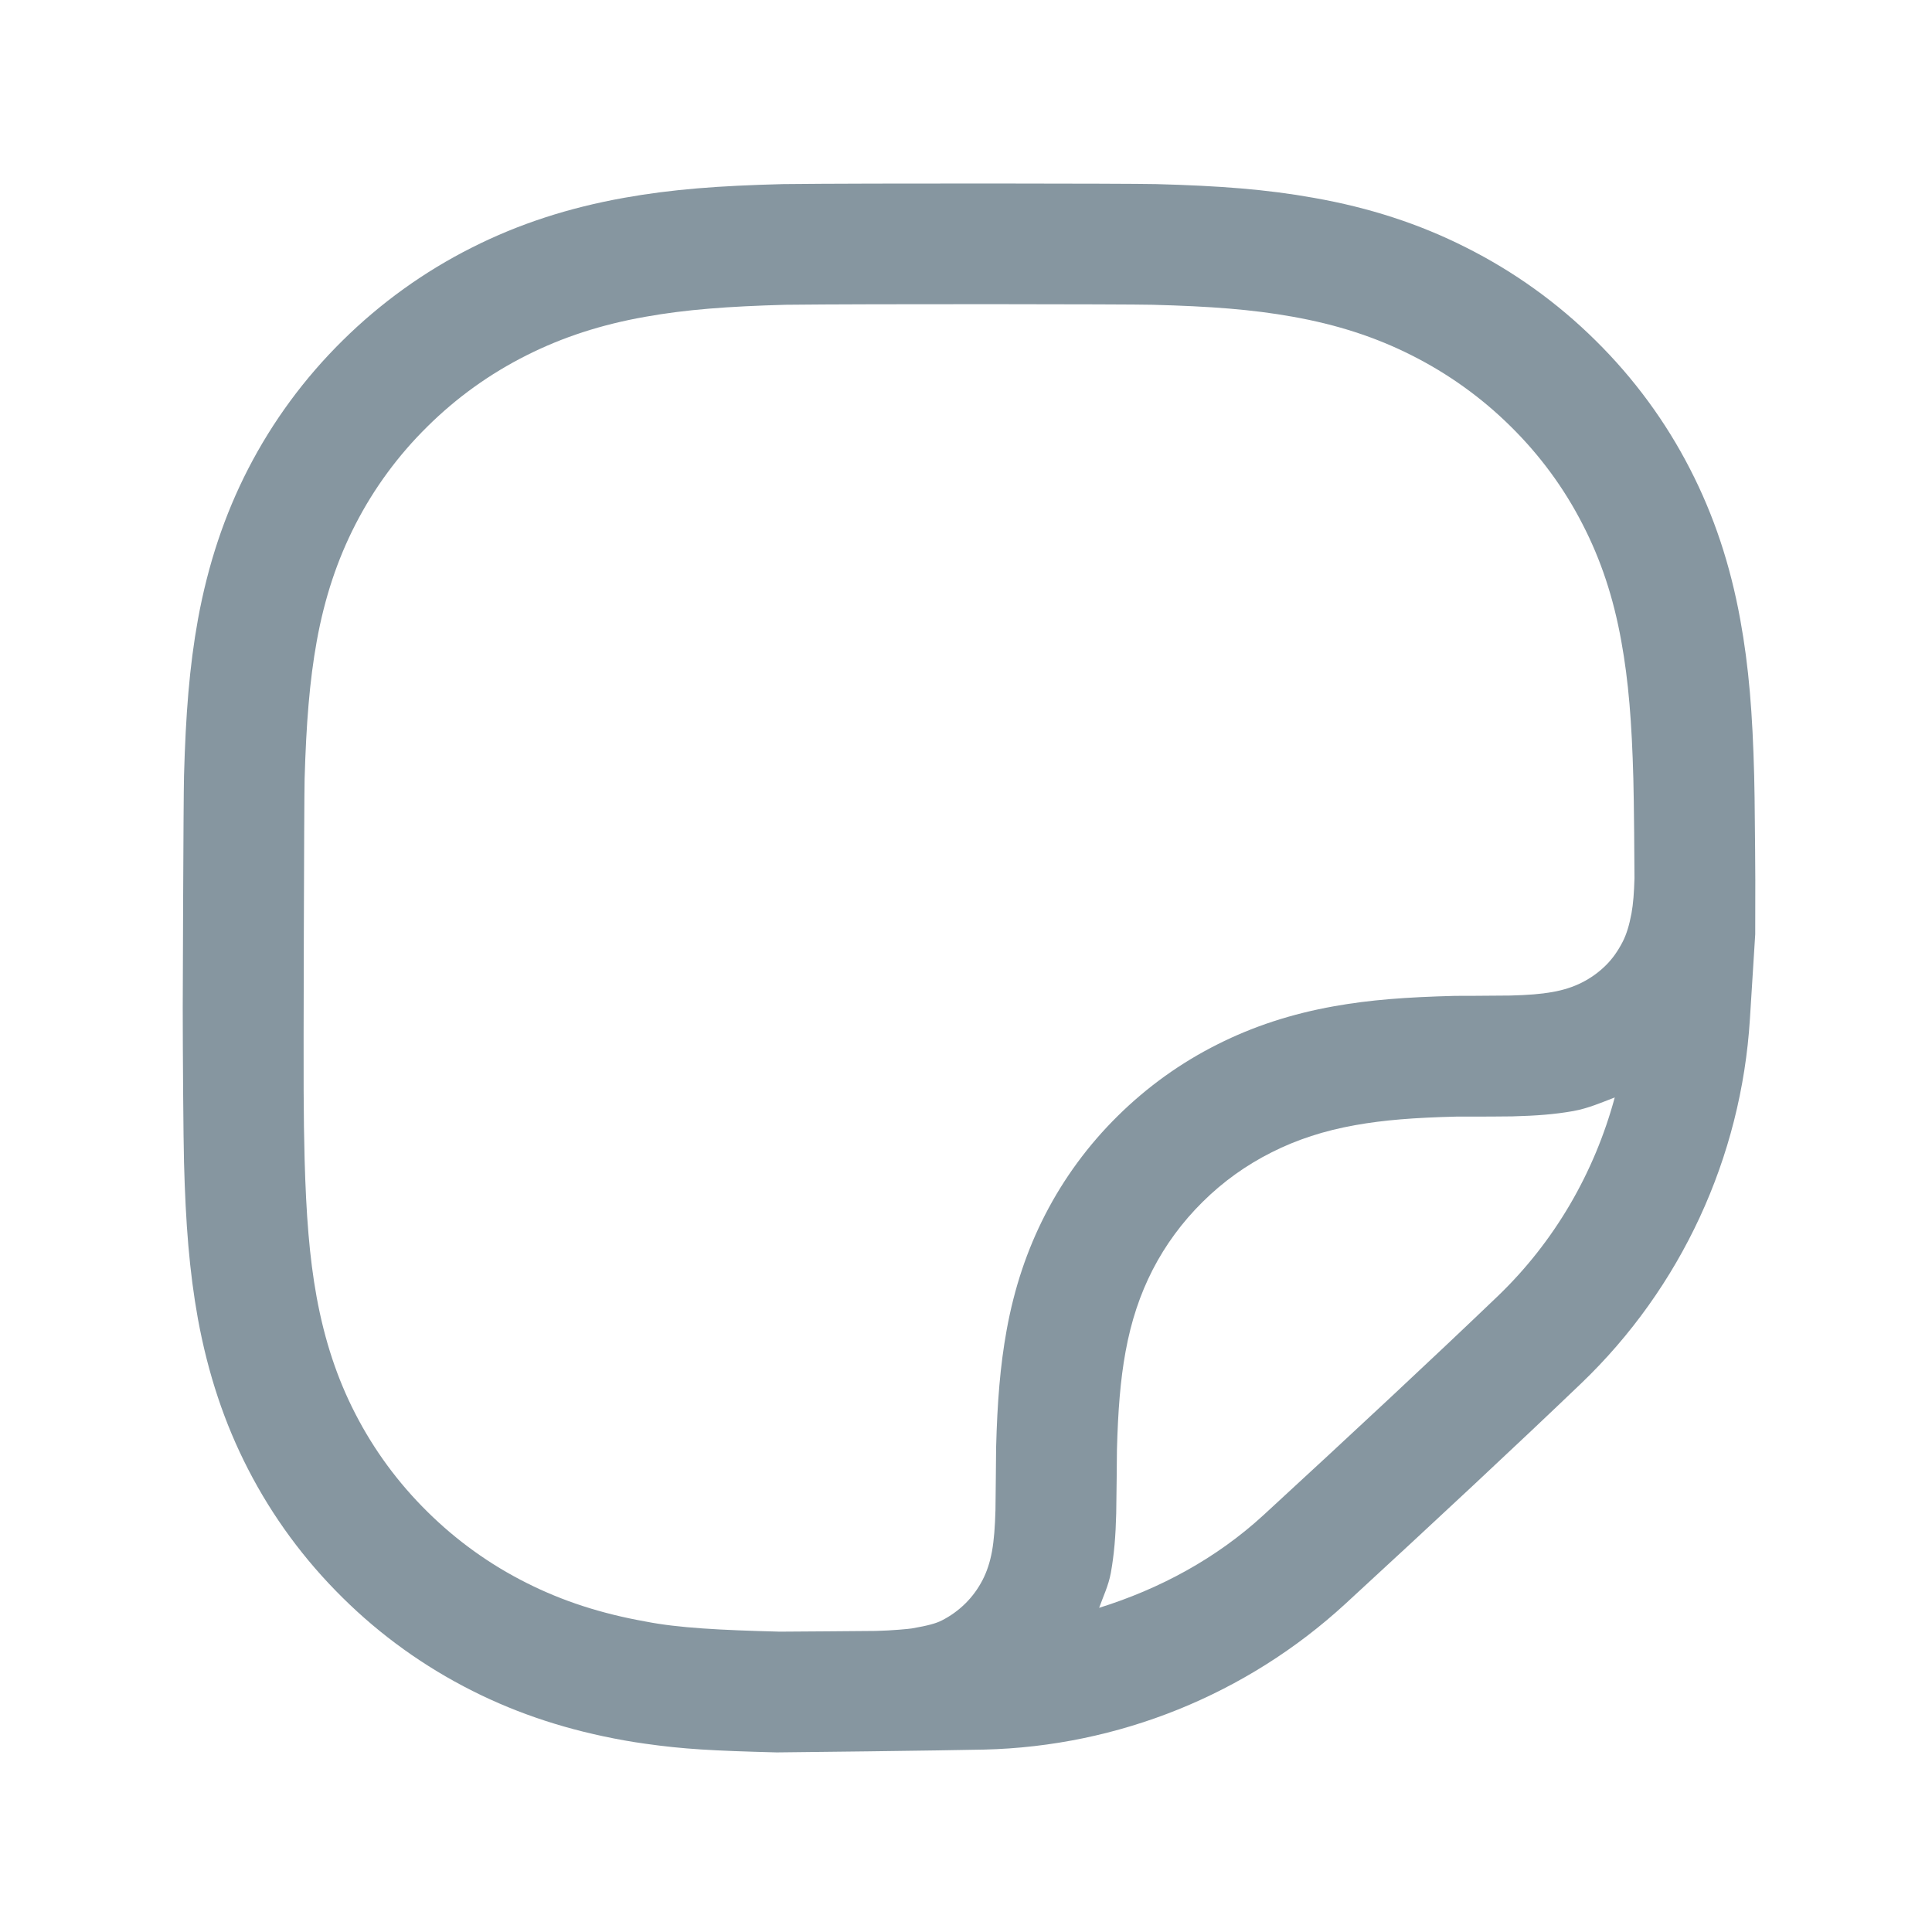 <svg xmlns:xlink="http://www.w3.org/1999/xlink" xmlns="http://www.w3.org/2000/svg" viewBox="0 0 24 24" height="24" width="24" preserveAspectRatio="xMidYMid meet" class="ekdr8vow dhq51u3o" version="1.1" x="0px" y="0px" enable-background="new 0 0 24 24"><title>sticker</title><path fill="#8696A0" d="M21.799,10.183c-0.002-0.184-0.003-0.373-0.008-0.548c-0.02-0.768-0.065-1.348-0.173-1.939 c-0.124-0.682-0.328-1.296-0.624-1.87c-0.301-0.587-0.695-1.124-1.171-1.594c-0.473-0.469-1.016-0.859-1.614-1.159 c-0.576-0.291-1.196-0.493-1.887-0.615c-0.59-0.106-1.174-0.15-1.961-0.171c-0.318-0.008-3.607-0.012-4.631,0 c-0.798,0.02-1.383,0.064-1.975,0.17C7.066,2.58,6.446,2.781,5.867,3.073c-0.596,0.299-1.139,0.69-1.614,1.16 C3.78,4.7,3.386,5.236,3.082,5.826C2.788,6.398,2.584,7.012,2.459,7.694C2.352,8.285,2.307,8.88,2.286,9.635 C2.278,9.912,2.27,12.517,2.27,12.517c0,0.52,0.008,1.647,0.016,1.925c0.02,0.755,0.066,1.349,0.172,1.938 c0.126,0.687,0.33,1.3,0.624,1.871c0.303,0.59,0.698,1.126,1.173,1.595c0.473,0.469,1.017,0.859,1.614,1.159 c0.578,0.291,1.197,0.492,1.887,0.615c0.085,0.015,0.171,0.029,0.259,0.041c0.479,0.068,0.833,0.087,1.633,0.108 c0.035,0.001,2.118-0.024,2.578-0.035c1.667-0.04,3.261-0.684,4.487-1.811c1.128-1.038,2.129-1.972,2.928-2.737 c1.242-1.19,1.99-2.806,2.097-4.528l0.066-1.052c0.001-0.296,0.001-0.499,0.001-0.668C21.806,10.915,21.8,10.2,21.799,10.183z  M18.604,16.103c-0.79,0.757-1.784,1.684-2.906,2.716c-0.588,0.541-1.292,0.919-2.044,1.154c0.051-0.143,0.116-0.276,0.145-0.433 c0.042-0.234,0.06-0.461,0.067-0.74c0.003-0.105,0.009-0.789,0.009-0.789c0.013-0.483,0.042-0.865,0.107-1.22 c0.069-0.379,0.179-0.709,0.336-1.016c0.16-0.311,0.369-0.595,0.621-0.844c0.254-0.252,0.542-0.458,0.859-0.617 c0.314-0.158,0.65-0.268,1.037-0.337c0.359-0.064,0.733-0.093,1.253-0.106c0,0,0.383,0.001,0.701-0.003 c0.301-0.008,0.523-0.025,0.755-0.066c0.186-0.034,0.348-0.105,0.515-0.169C19.806,14.568,19.311,15.425,18.604,16.103z  M20.267,11.346c-0.028,0.15-0.063,0.263-0.111,0.356c-0.06,0.116-0.128,0.211-0.208,0.29c-0.088,0.087-0.187,0.158-0.296,0.213 s-0.228,0.094-0.371,0.119c-0.141,0.025-0.298,0.037-0.52,0.043c-0.309,0.004-0.687,0.004-0.687,0.004 c-0.613,0.016-1.053,0.049-1.502,0.129c-0.527,0.094-1.002,0.249-1.447,0.473c-0.457,0.229-0.875,0.529-1.241,0.891 c-0.363,0.358-0.667,0.771-0.9,1.224C12.757,15.53,12.6,16,12.505,16.522c-0.081,0.447-0.116,0.895-0.131,1.461 c0,0-0.006,0.684-0.008,0.777c-0.006,0.208-0.018,0.37-0.043,0.511c-0.025,0.136-0.063,0.251-0.117,0.356 c-0.056,0.108-0.127,0.206-0.213,0.291c-0.088,0.087-0.187,0.158-0.296,0.213c-0.072,0.036-0.168,0.063-0.37,0.098 c-0.027,0.005-0.25,0.027-0.448,0.031c-0.021,0-1.157,0.01-1.192,0.009c-0.742-0.019-1.263-0.046-1.668-0.126 c-0.551-0.098-1.031-0.254-1.477-0.479c-0.457-0.229-0.871-0.527-1.233-0.885c-0.363-0.358-0.663-0.766-0.894-1.215 c-0.225-0.436-0.382-0.909-0.482-1.453c-0.09-0.495-0.13-1.025-0.149-1.71c-0.007-0.266-0.011-0.543-0.012-0.847 C3.769,13.262,3.777,9.94,3.784,9.675c0.02-0.685,0.061-1.214,0.151-1.712c0.098-0.54,0.256-1.012,0.481-1.45 C4.647,6.064,4.946,5.657,5.308,5.3c0.363-0.36,0.777-0.657,1.233-0.886c0.447-0.225,0.927-0.382,1.477-0.479 c0.503-0.09,1.022-0.129,1.74-0.149c1.008-0.012,4.26-0.008,4.561,0c0.717,0.019,1.236,0.058,1.737,0.148 c0.552,0.098,1.032,0.254,1.476,0.478c0.458,0.23,0.872,0.527,1.234,0.885c0.364,0.359,0.663,0.766,0.892,1.213 c0.228,0.441,0.385,0.913,0.482,1.453c0.091,0.499,0.131,1.013,0.15,1.712c0.008,0.271,0.014,1.098,0.014,1.235 C20.299,11.085,20.289,11.226,20.267,11.346z"></path></svg>